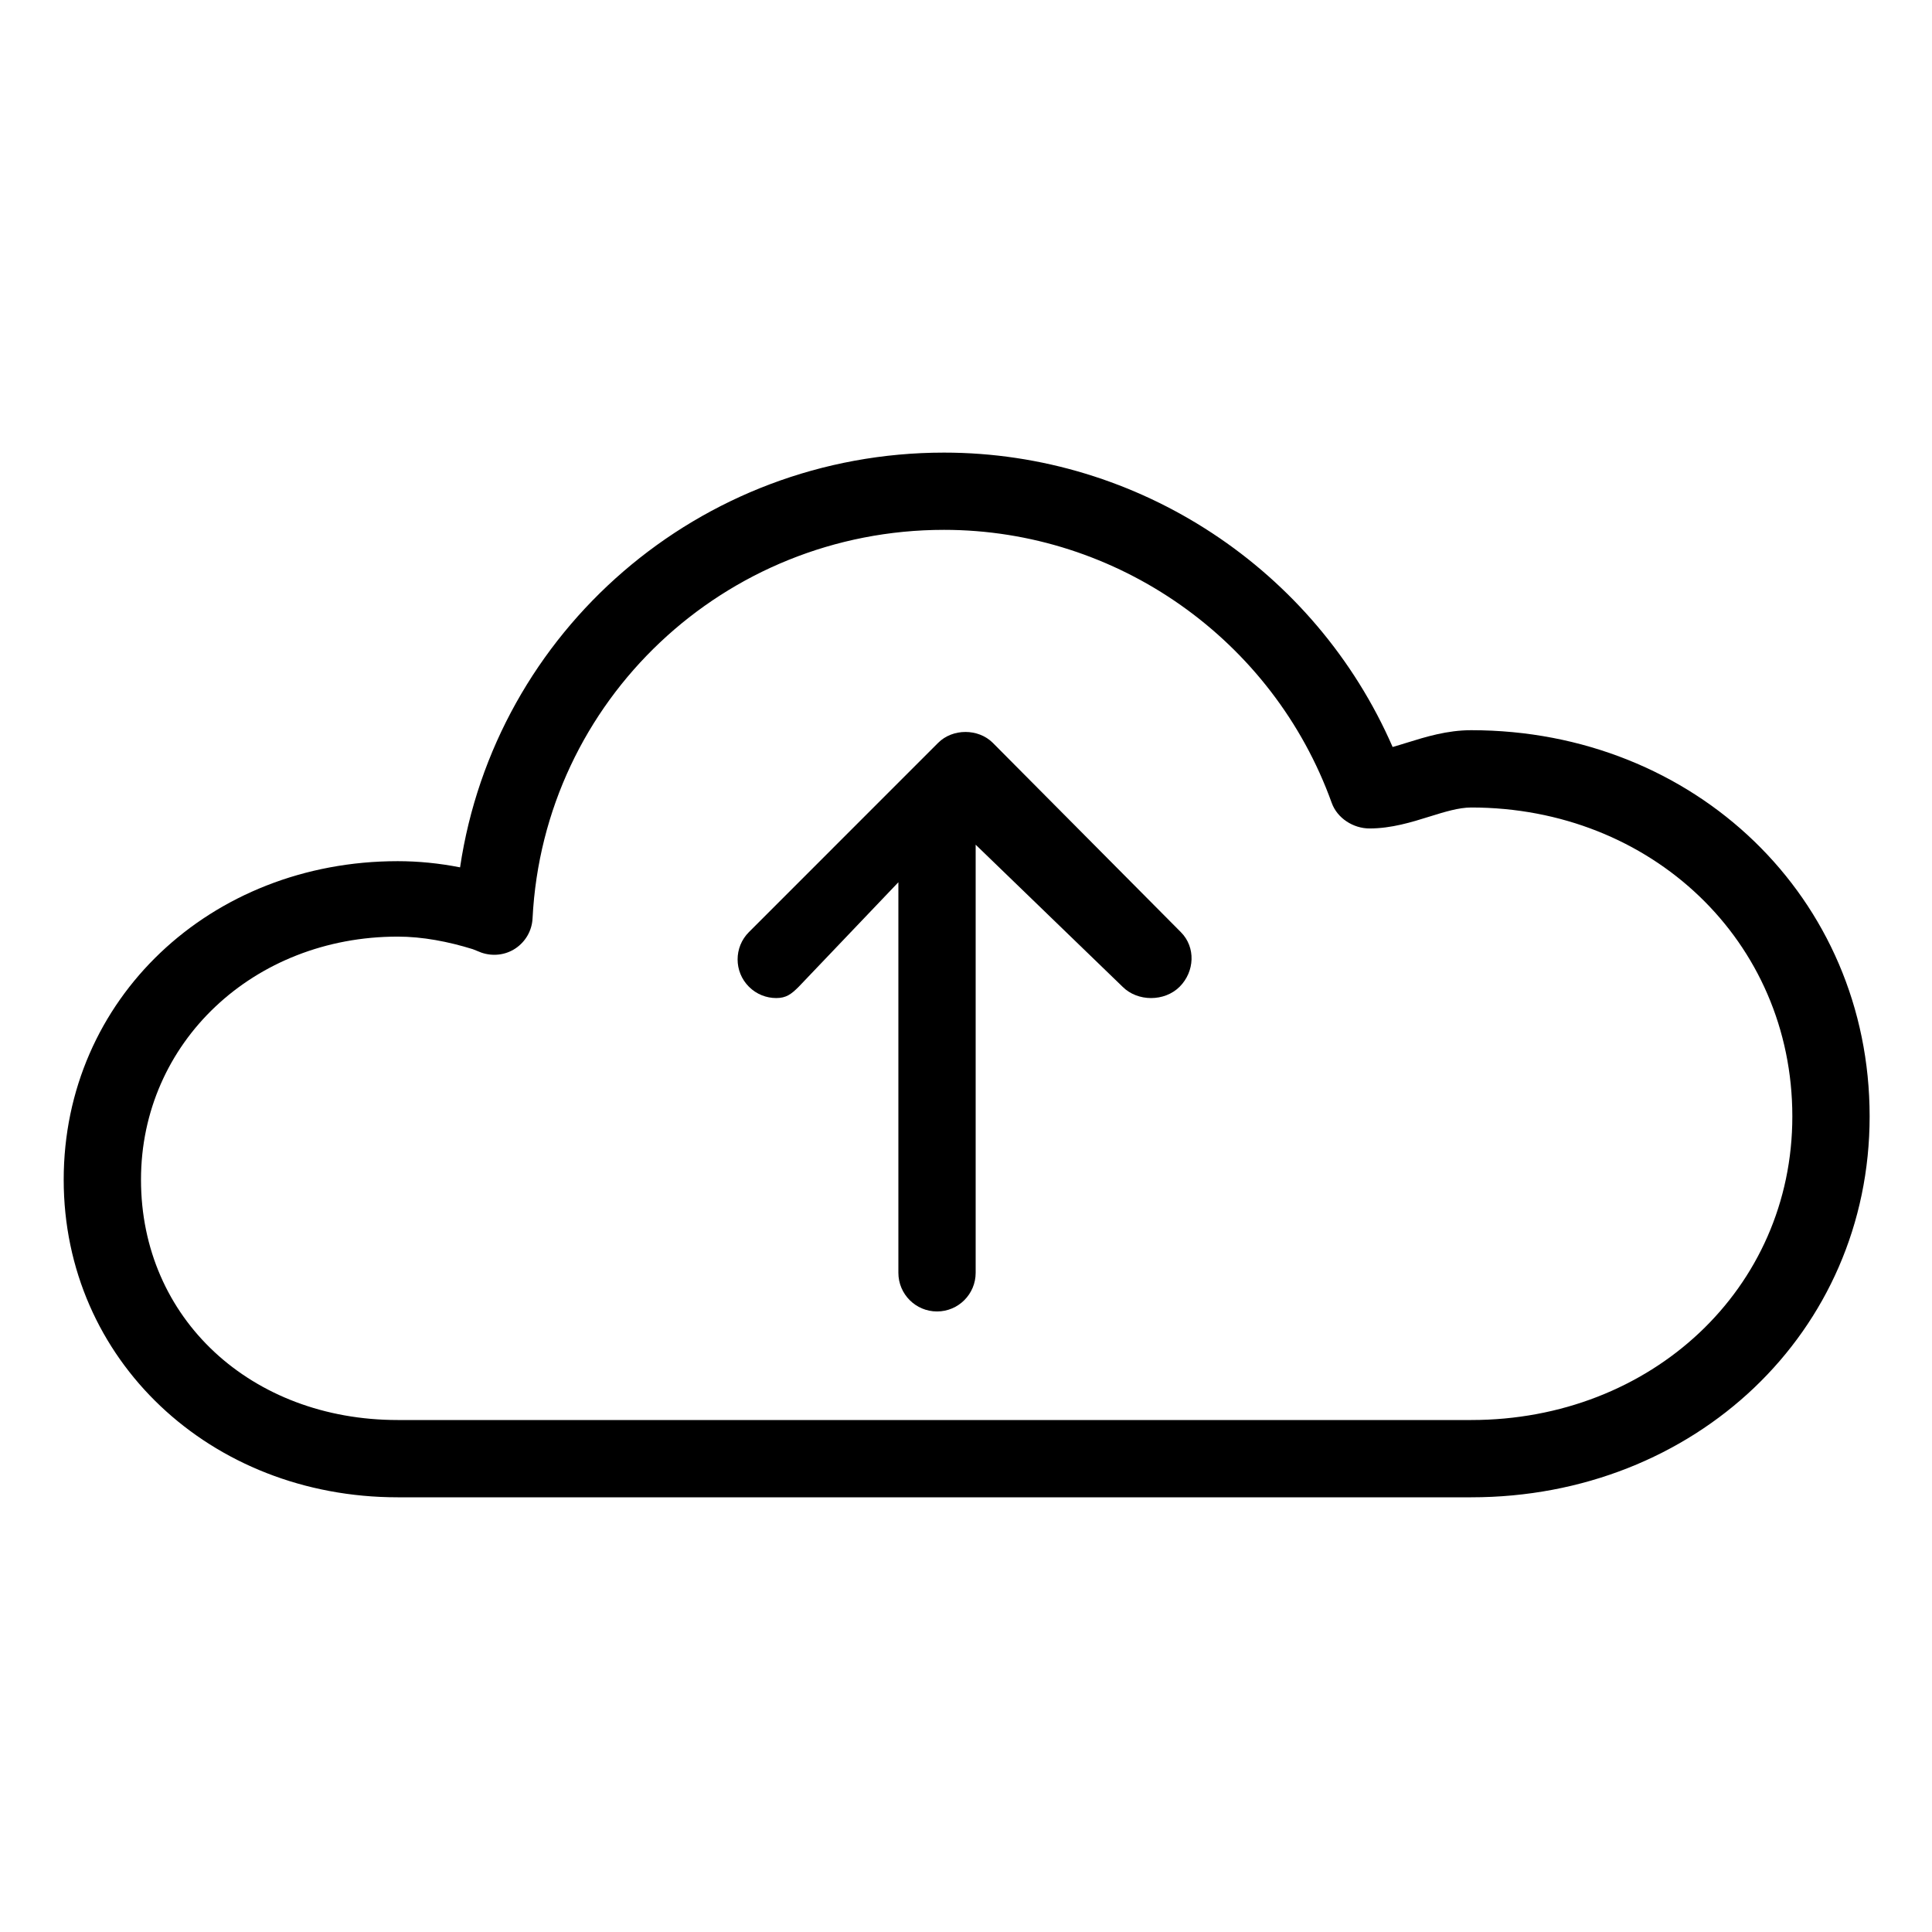 <?xml version="1.0" encoding="utf-8"?>
<!-- Generator: Adobe Illustrator 16.0.0, SVG Export Plug-In . SVG Version: 6.00 Build 0)  -->
<!DOCTYPE svg PUBLIC "-//W3C//DTD SVG 1.1//EN" "http://www.w3.org/Graphics/SVG/1.1/DTD/svg11.dtd">
<svg version="1.1" id="Layer_1" xmlns="http://www.w3.org/2000/svg" xmlns:xlink="http://www.w3.org/1999/xlink" x="0px" y="0px"
	 width="100px" height="100px" viewBox="0 0 100 100" enable-background="new 0 0 100 100" xml:space="preserve">
<g>
	<path d="M51.387,38.449c-0.752-0.751-2.079-0.75-2.829,0l-9.794,9.796c-0.781,0.781-0.781,2.048,0,2.828
		c0.391,0.391,0.902,0.586,1.414,0.586s0.774-0.195,1.165-0.586l5.157-5.408v20.216c0,1.104,0.896,2,2,2s2-0.896,2-2v-22.16
		l7.604,7.353c0.779,0.781,2.172,0.781,2.953,0s0.844-2.047,0.062-2.828L51.387,38.449z"/>
	<path d="M76.152,37.795c-1.253,0-2.365,0.347-3.348,0.652c-0.245,0.076-0.486,0.151-0.722,0.217
		c-3.999-9.178-13.13-15.237-23.218-15.237c-12.673,0-23.237,9.248-25.051,21.467c-1.083-0.213-2.163-0.32-3.229-0.32
		c-9.694,0-17.287,7.136-17.287,16.488c0,9.324,7.593,16.438,17.287,16.438h55.567c11.563,0,20.621-8.554,20.621-19.716
		C96.773,46.469,87.716,37.795,76.152,37.795z M76.152,73.5H20.585c-7.575,0-13.287-5.239-13.287-12.438
		c0-7.109,5.836-12.583,13.287-12.583c1.289,0,2.617,0.257,3.886,0.65l0.442,0.177c0.594,0.206,1.25,0.132,1.773-0.219
		c0.522-0.352,0.848-0.923,0.879-1.552c0.57-11.278,9.925-20.11,21.298-20.11c8.959,0,17.024,5.68,20.067,14.133
		c0.285,0.793,1.114,1.323,1.957,1.323c1.131,0,2.181-0.326,3.105-0.615c0.778-0.242,1.514-0.47,2.158-0.47
		c9.32,0,16.621,6.917,16.621,15.989C92.773,66.703,85.473,73.5,76.152,73.5z"/>
</g>
</svg>
